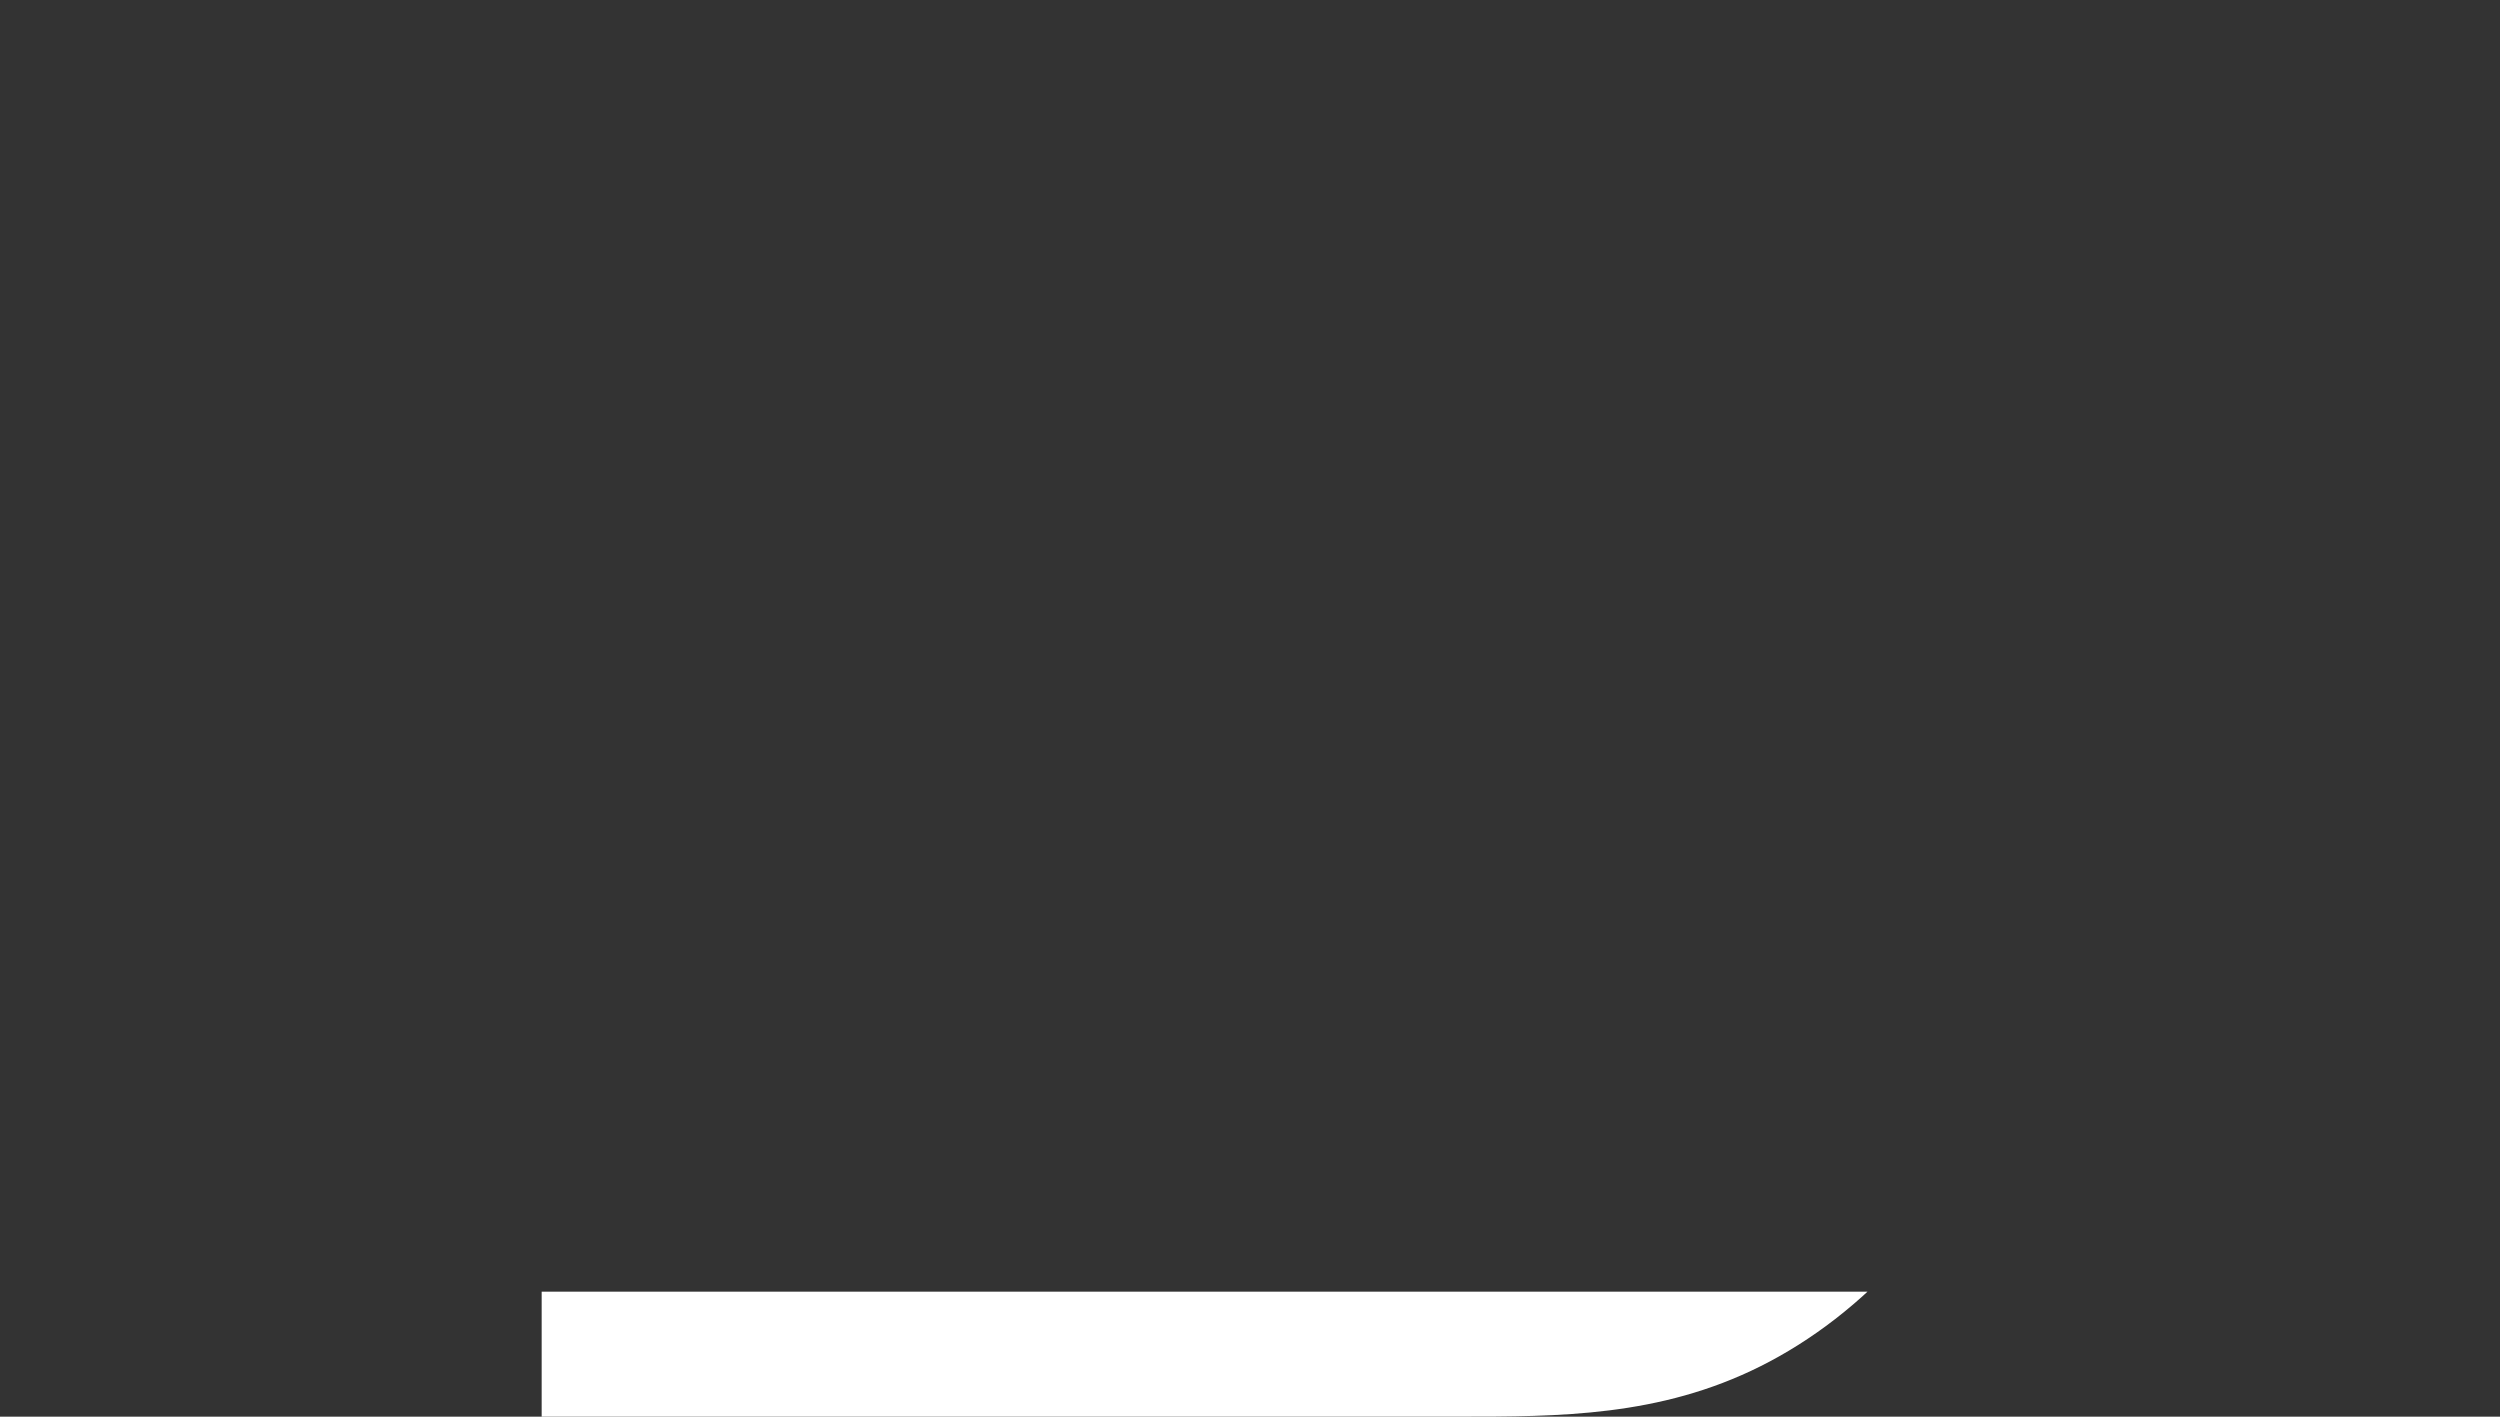 <svg xmlns="http://www.w3.org/2000/svg" viewBox="0 0 60 34" fill="white">
    <rect x="0" y="0" width="60" height="34" fill="#333333" stroke="none"/>
    <defs>
        <clipPath id="clip">
            <rect x="0" y="31" width="60" height="3"/>
        </clipPath>
    </defs>
    <path transform="scale(-1,1) translate(-60,0)" clip-path="url(#clip)" d="M 47,31 V 34 H 25 C 22.583,34 20.167,34 17.75,32.791 C 15.333,31.583 12.918,29.166 11.709,25.541 H 47 Z"/>
</svg>
